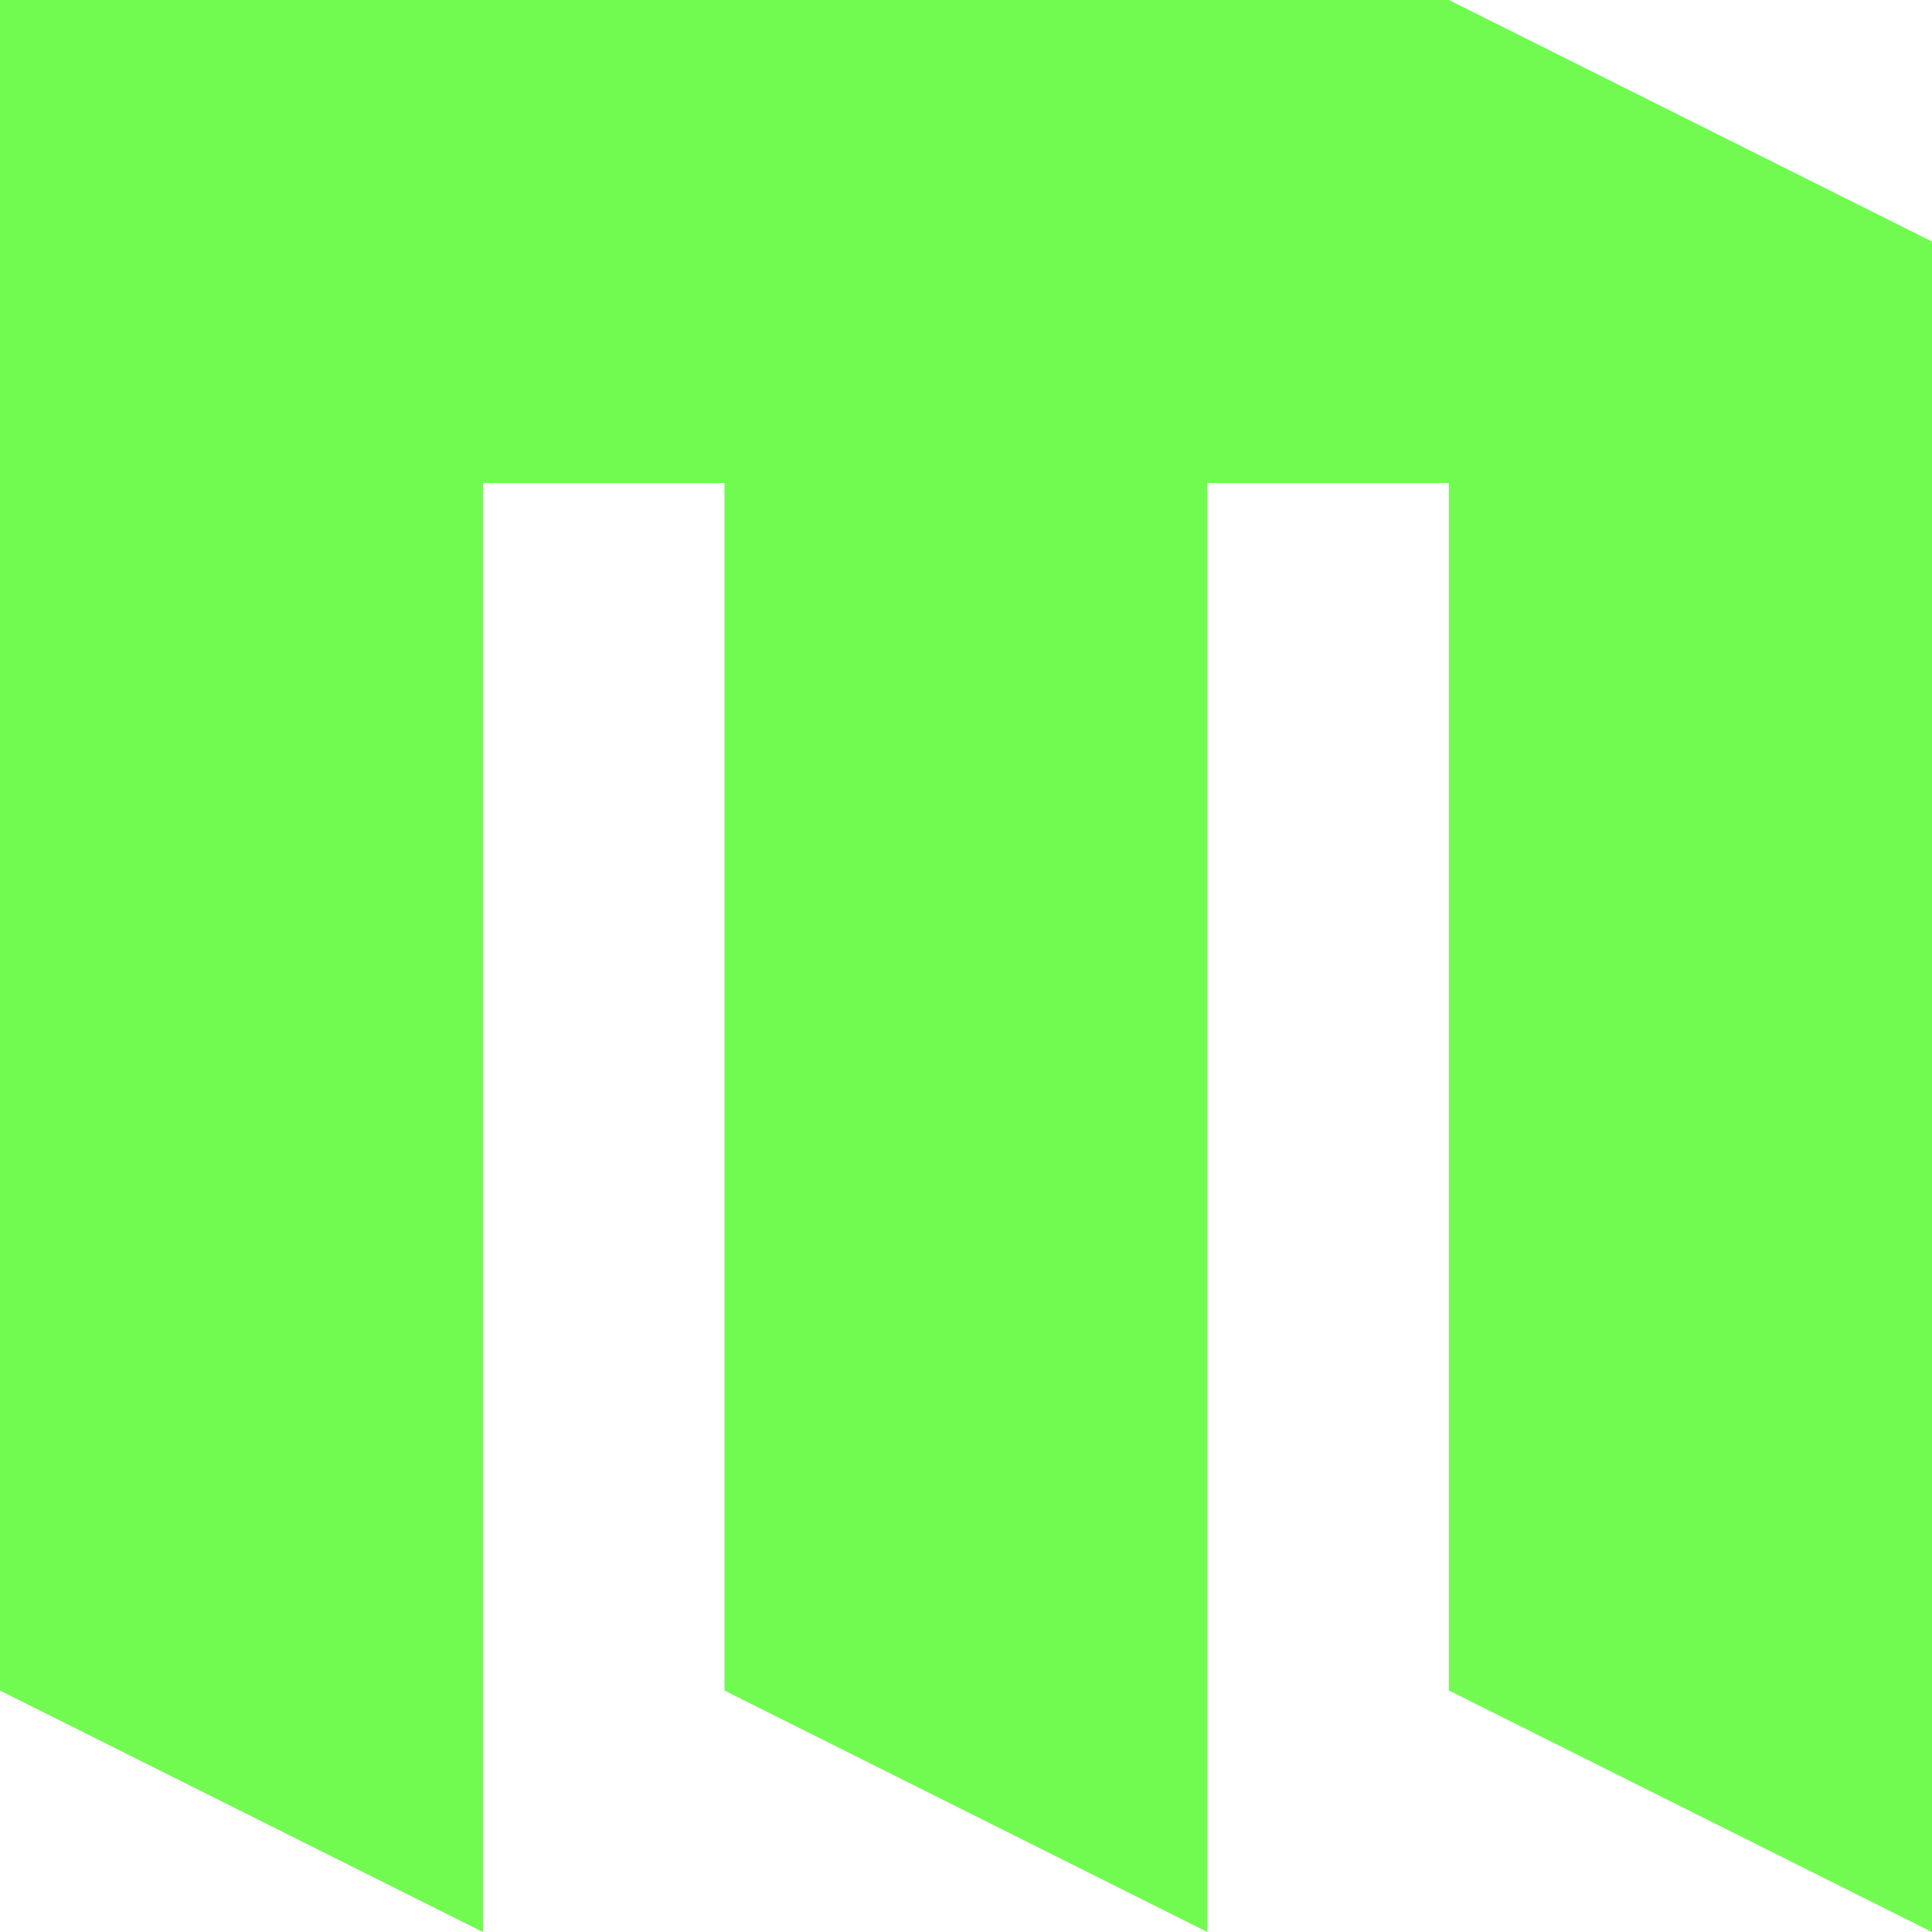 <svg xmlns="http://www.w3.org/2000/svg" width="12.8mm" height="48.378" viewBox="0 0 12.8 12.8"><g style="display:inline"><path d="M60.8 44.8V56l3.2 1.6V48h1.6v8l3.2 1.6V48h1.6v8l3.2 1.6V46.4l-3.2-1.6h-4.8z" style="display:inline;fill:#71fb51;stroke-width:.265" transform="translate(-60.8 -44.8)"/></g></svg>